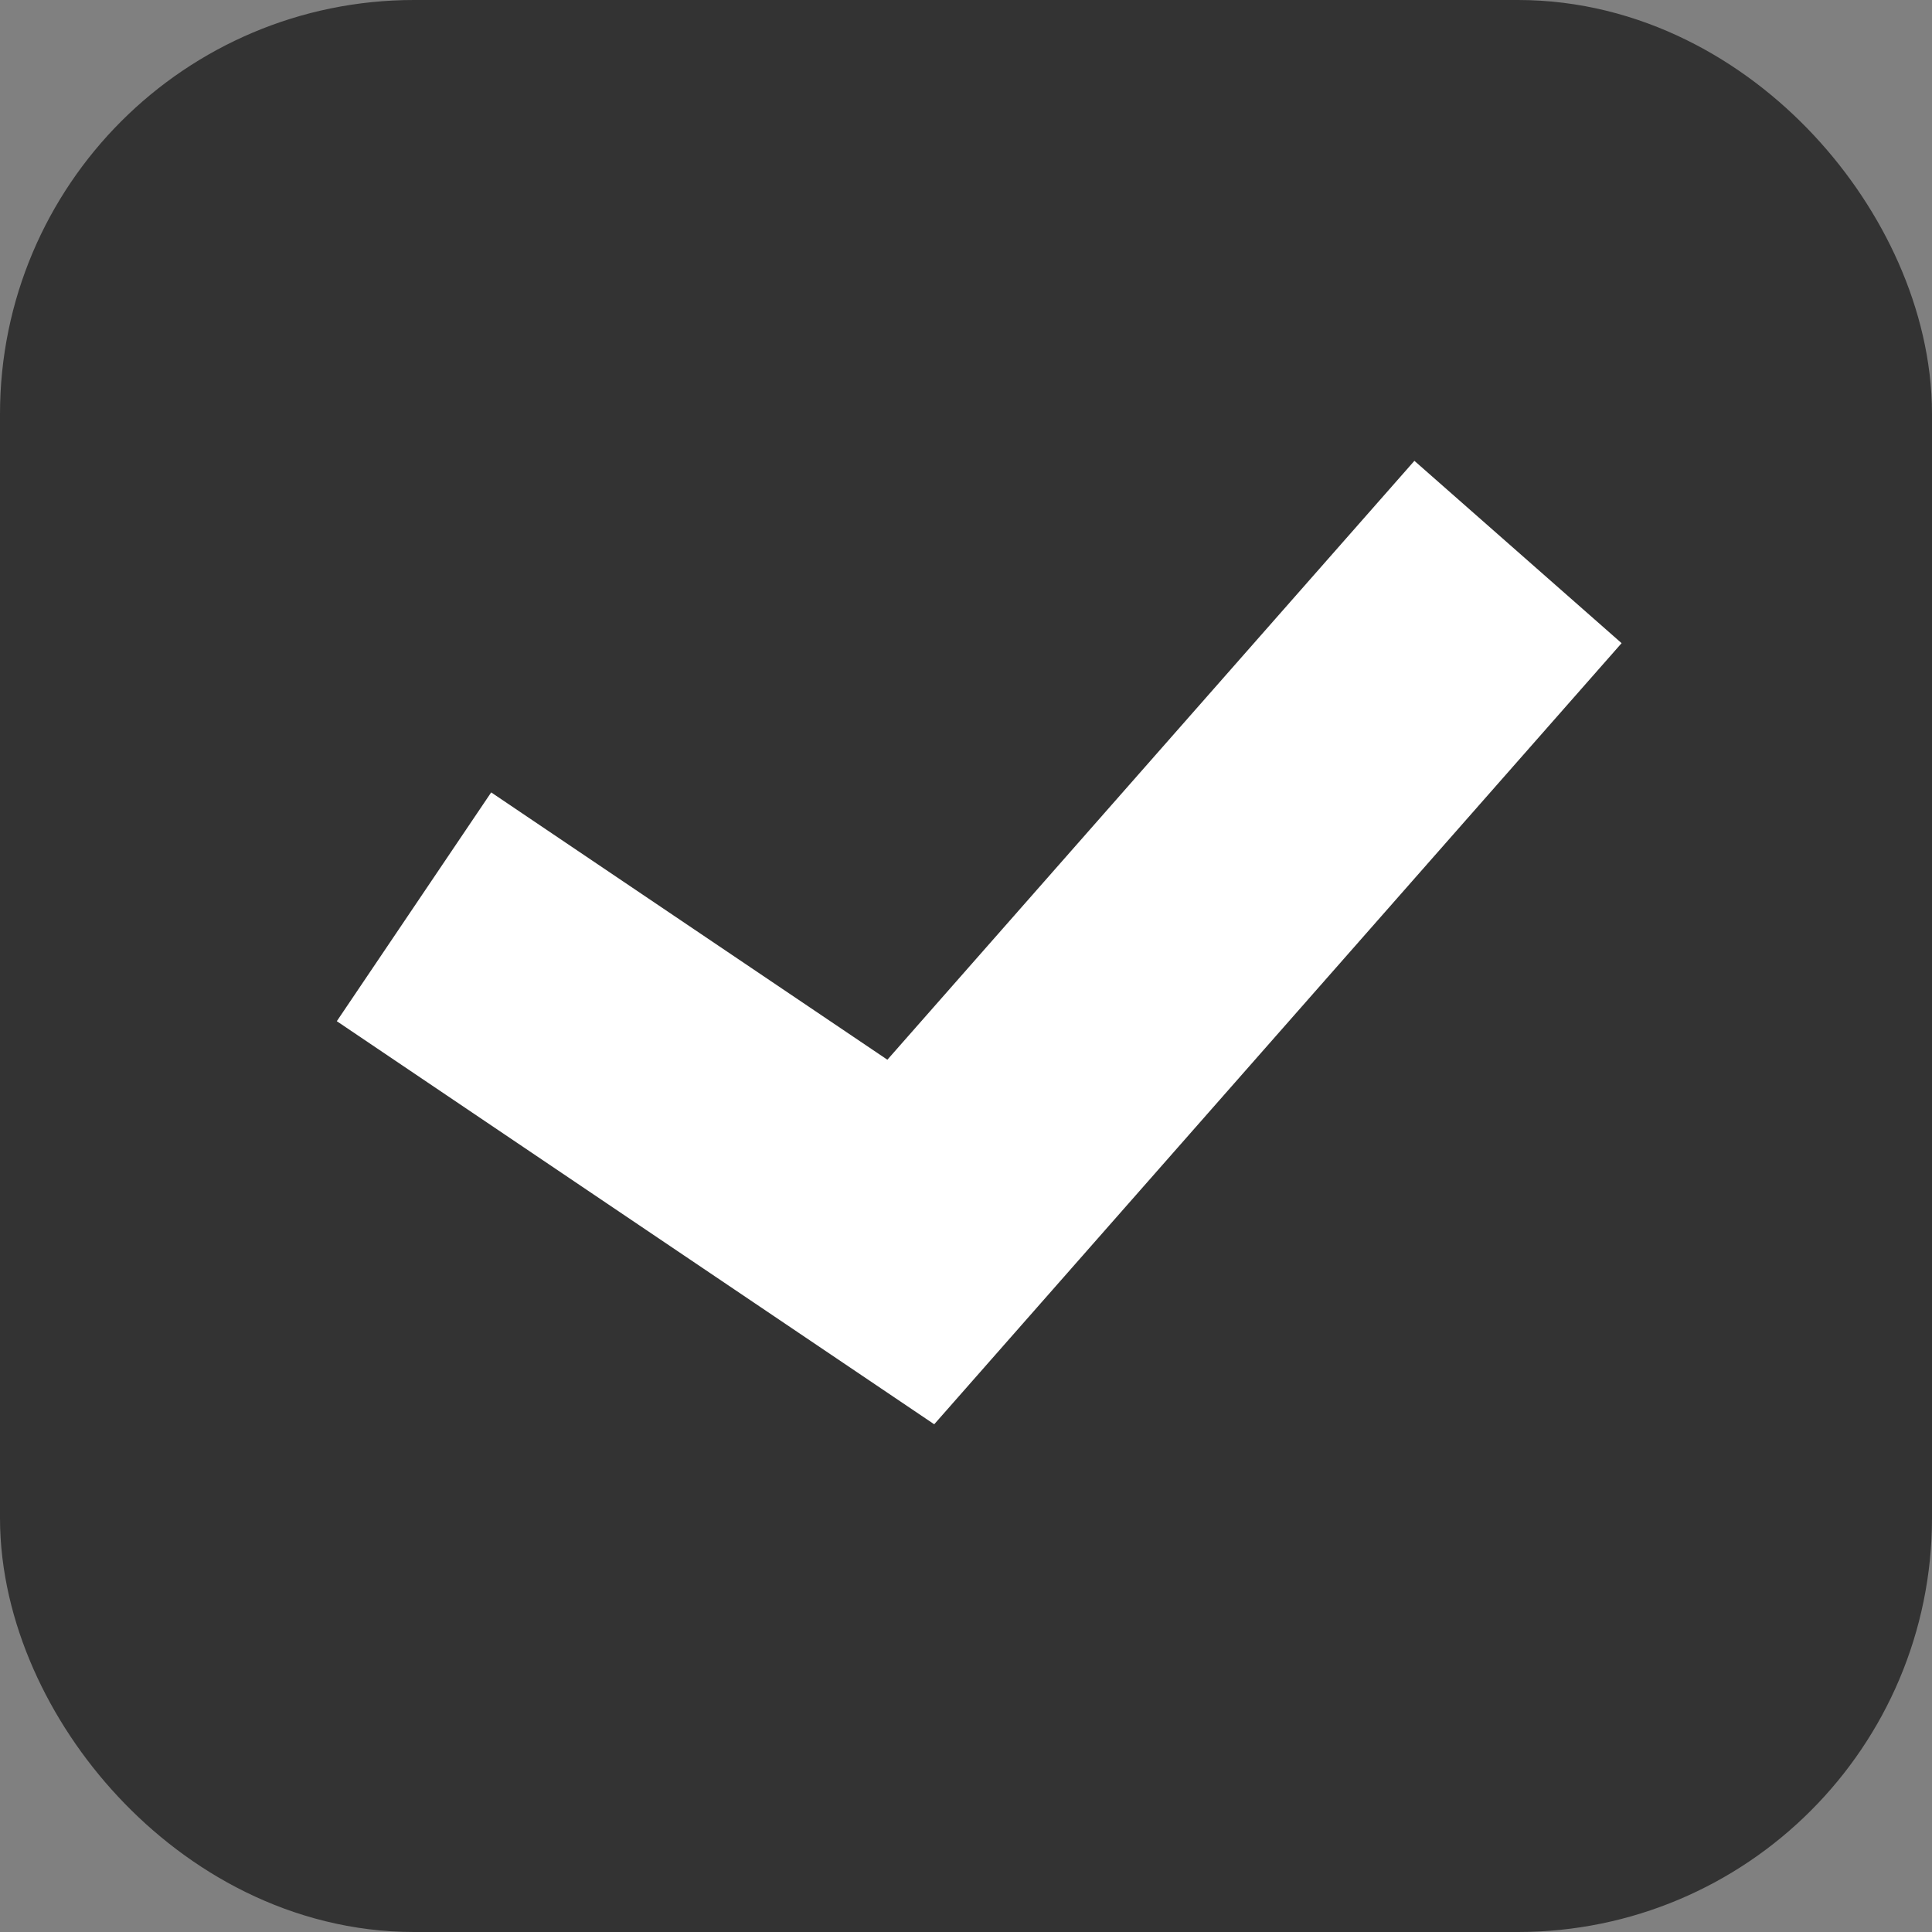 <svg width="14" height="14" viewBox="0 0 14 14" fill="none" xmlns="http://www.w3.org/2000/svg">
<rect x="0" y="0" width="14" height="14" fill="#808080" stroke="none"/>
<rect x="1" y="1" width="12" height="12" rx="2" fill="#333333" stroke="#333333" stroke-width="2"/>
<path d="M3 6.571L6.6 9L11 4" stroke="white" stroke-width="2"/>
</svg>
